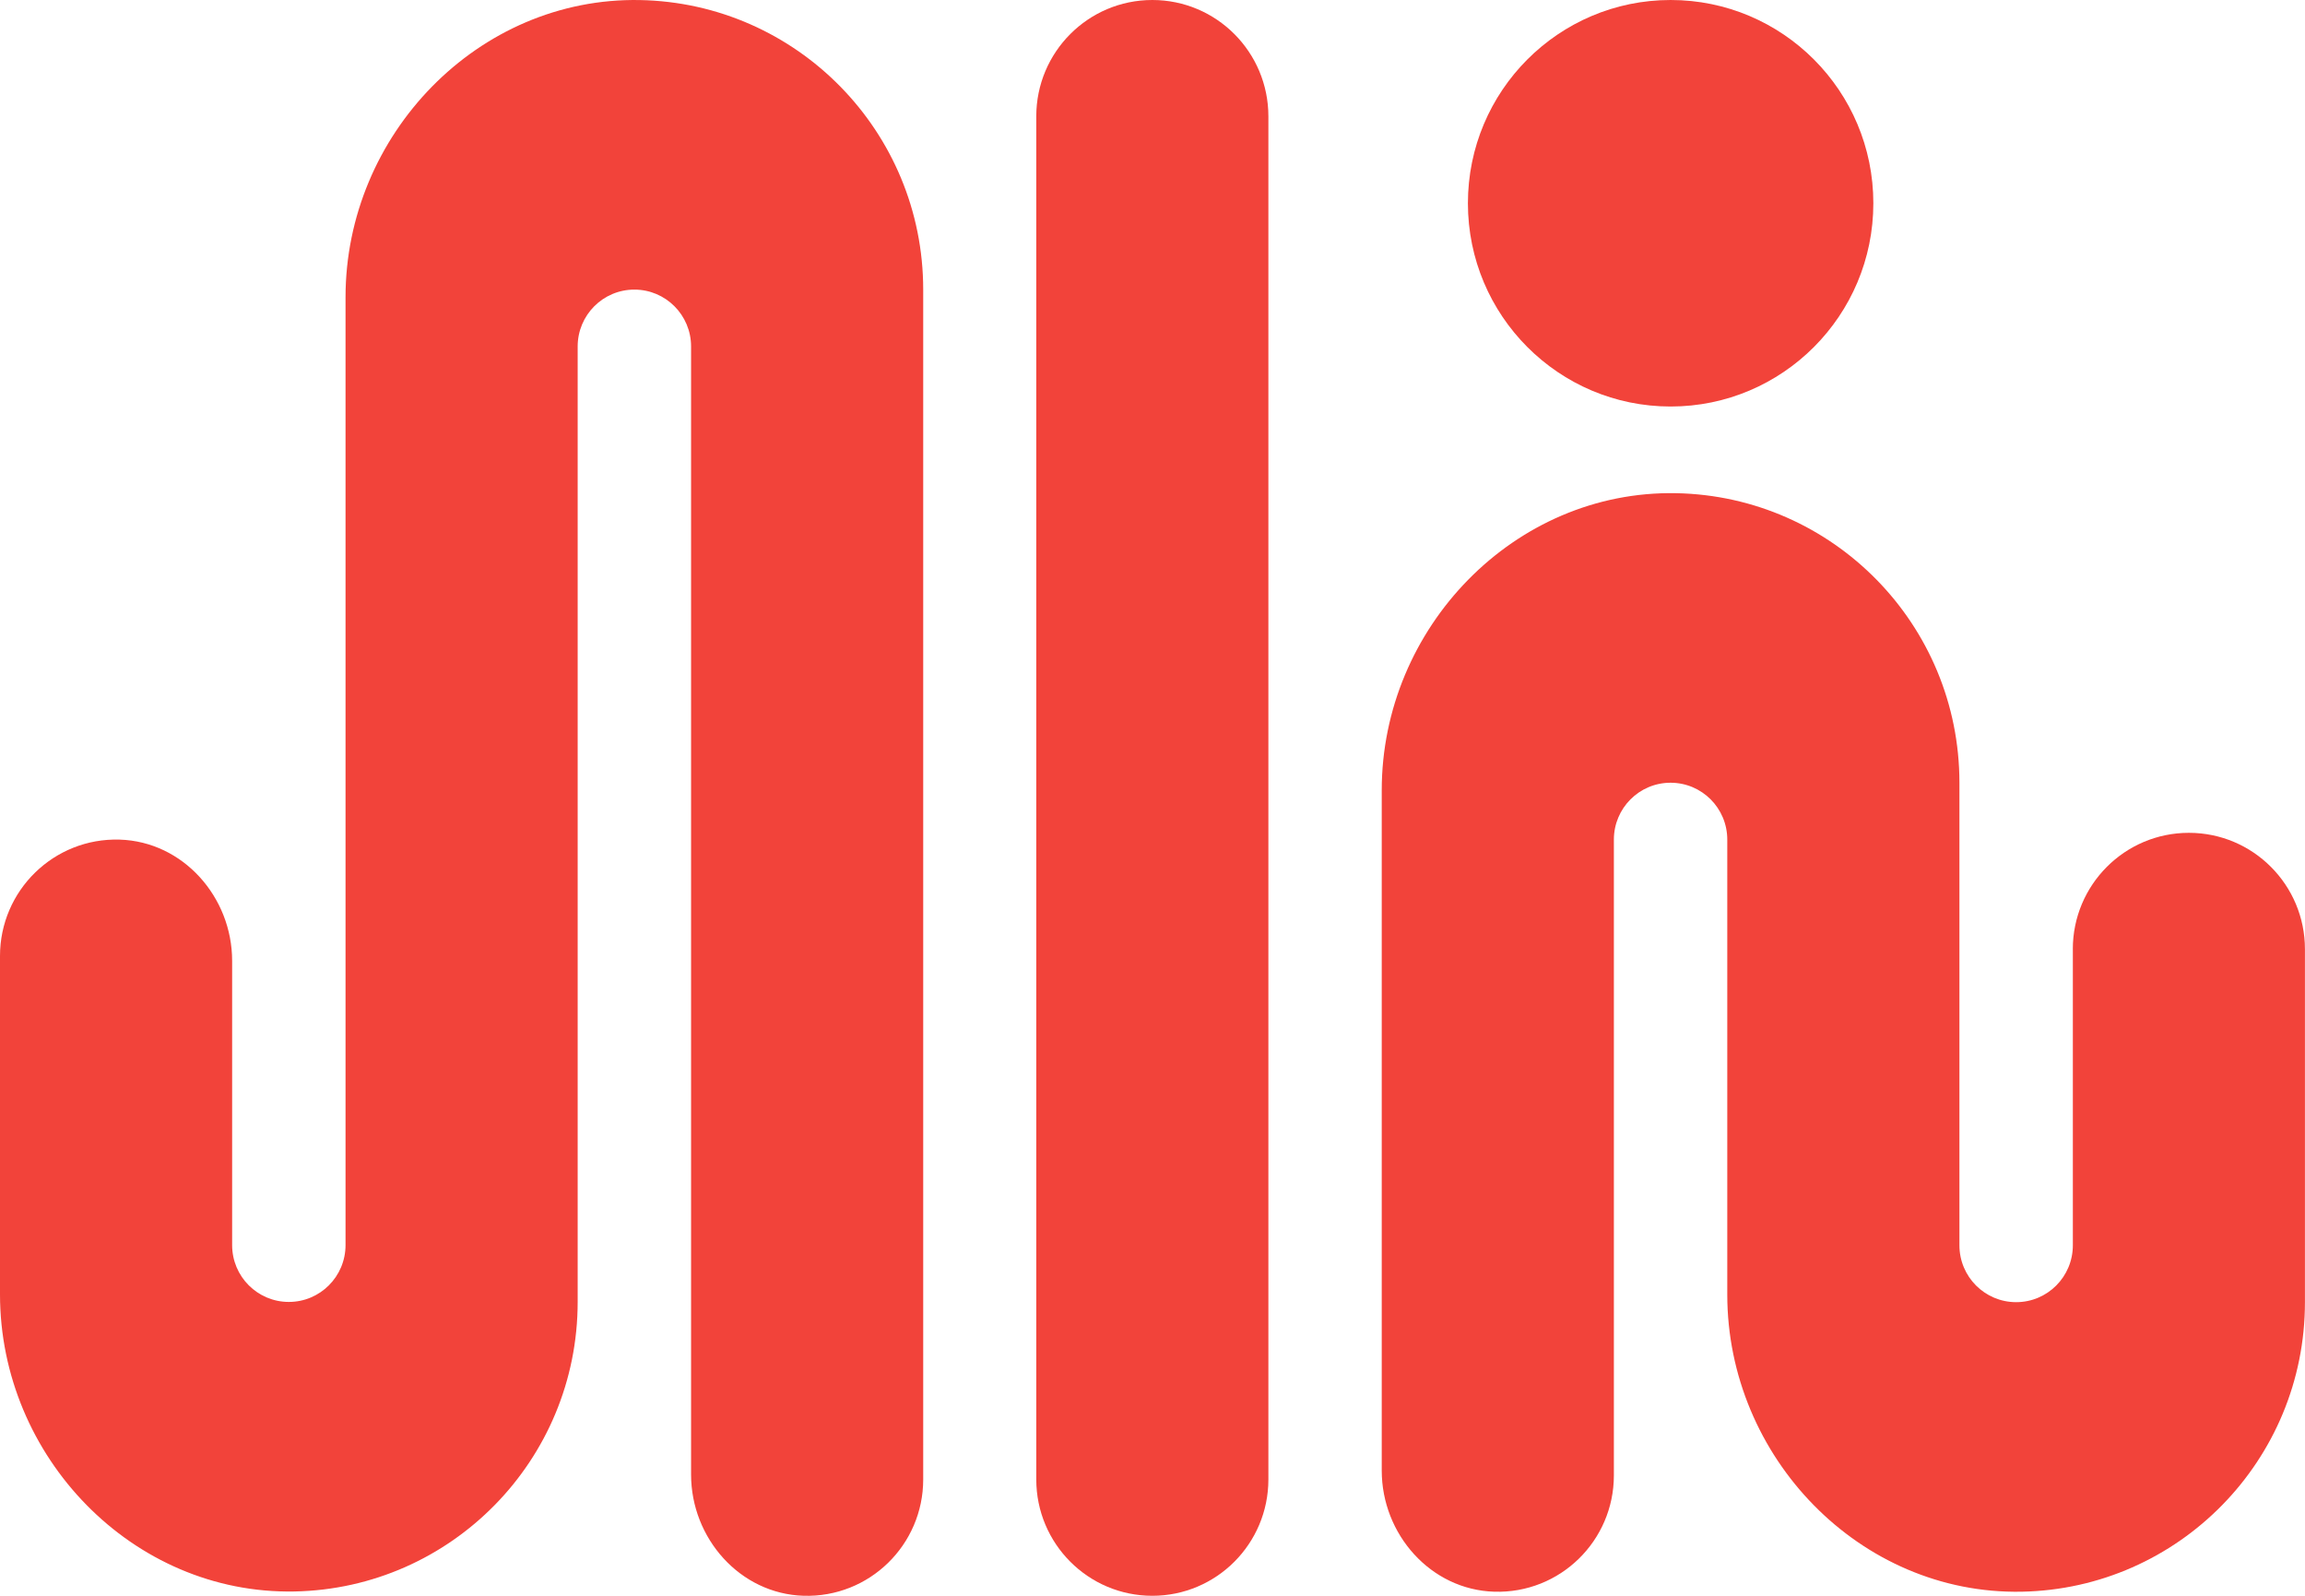 <svg xmlns="http://www.w3.org/2000/svg" width="130" height="90" viewBox="0 0 130 90" fill="none">
  <g clip-path="url(#clip0_803_2620)">
    <path d="M71.536 6.563C71.536 2.938 68.606 0 64.99 0C61.375 0 58.445 2.938 58.445 6.563V83.437C58.445 87.061 61.375 90 64.99 90C68.606 90 71.536 87.061 71.536 83.437V6.563Z" fill="#F2433A"/>
    <path d="M36.088 0.003C26.96 -0.168 19.488 7.607 19.488 16.761V70.221C19.488 71.991 18.057 73.427 16.29 73.427C14.524 73.427 13.092 71.993 13.092 70.221V54.19C13.092 50.597 10.33 47.462 6.747 47.353C3.04 47.243 0 50.223 0 53.915V72.999C0 82.154 7.472 89.928 16.601 89.757C25.454 89.591 32.58 82.344 32.58 73.427V19.54C32.58 17.77 34.011 16.333 35.778 16.333C37.543 16.333 38.976 17.768 38.976 19.54V83.162C38.976 86.757 41.737 89.89 45.321 89.999C49.029 90.11 52.068 87.131 52.068 83.439V16.333C52.068 7.417 44.942 0.17 36.088 0.003Z" fill="#F2433A"/>
    <path d="M116.907 53.533V70.234C116.907 72.004 115.476 73.44 113.709 73.44C111.943 73.44 110.51 72.005 110.51 70.234V44.145C110.51 35.229 103.385 27.982 94.531 27.815C85.403 27.644 77.929 35.412 77.929 44.567C77.929 55.129 77.929 75.504 77.929 82.938C77.929 86.533 80.691 89.661 84.274 89.77C87.982 89.882 91.021 86.902 91.021 83.21V47.352C91.021 45.581 92.452 44.145 94.219 44.145C95.985 44.145 97.417 45.58 97.417 47.352V73.012C97.417 82.167 104.889 89.941 114.018 89.77C122.871 89.604 129.997 82.357 129.997 73.44V53.533C129.997 49.908 127.066 46.97 123.451 46.97C119.835 46.97 116.905 49.908 116.905 53.533H116.907Z" fill="#F2433A"/>
    <path d="M94.222 22.927C100.537 22.927 105.655 17.794 105.655 11.463C105.655 5.132 100.537 0 94.222 0C87.908 0 82.789 5.132 82.789 11.463C82.789 17.794 87.908 22.927 94.222 22.927Z" fill="#F2433A"/>
  </g>
  <defs>
    <clipPath id="clip0_803_2620">
      <rect width="130" height="90" fill="white"/>
    </clipPath>
  </defs>
</svg>
